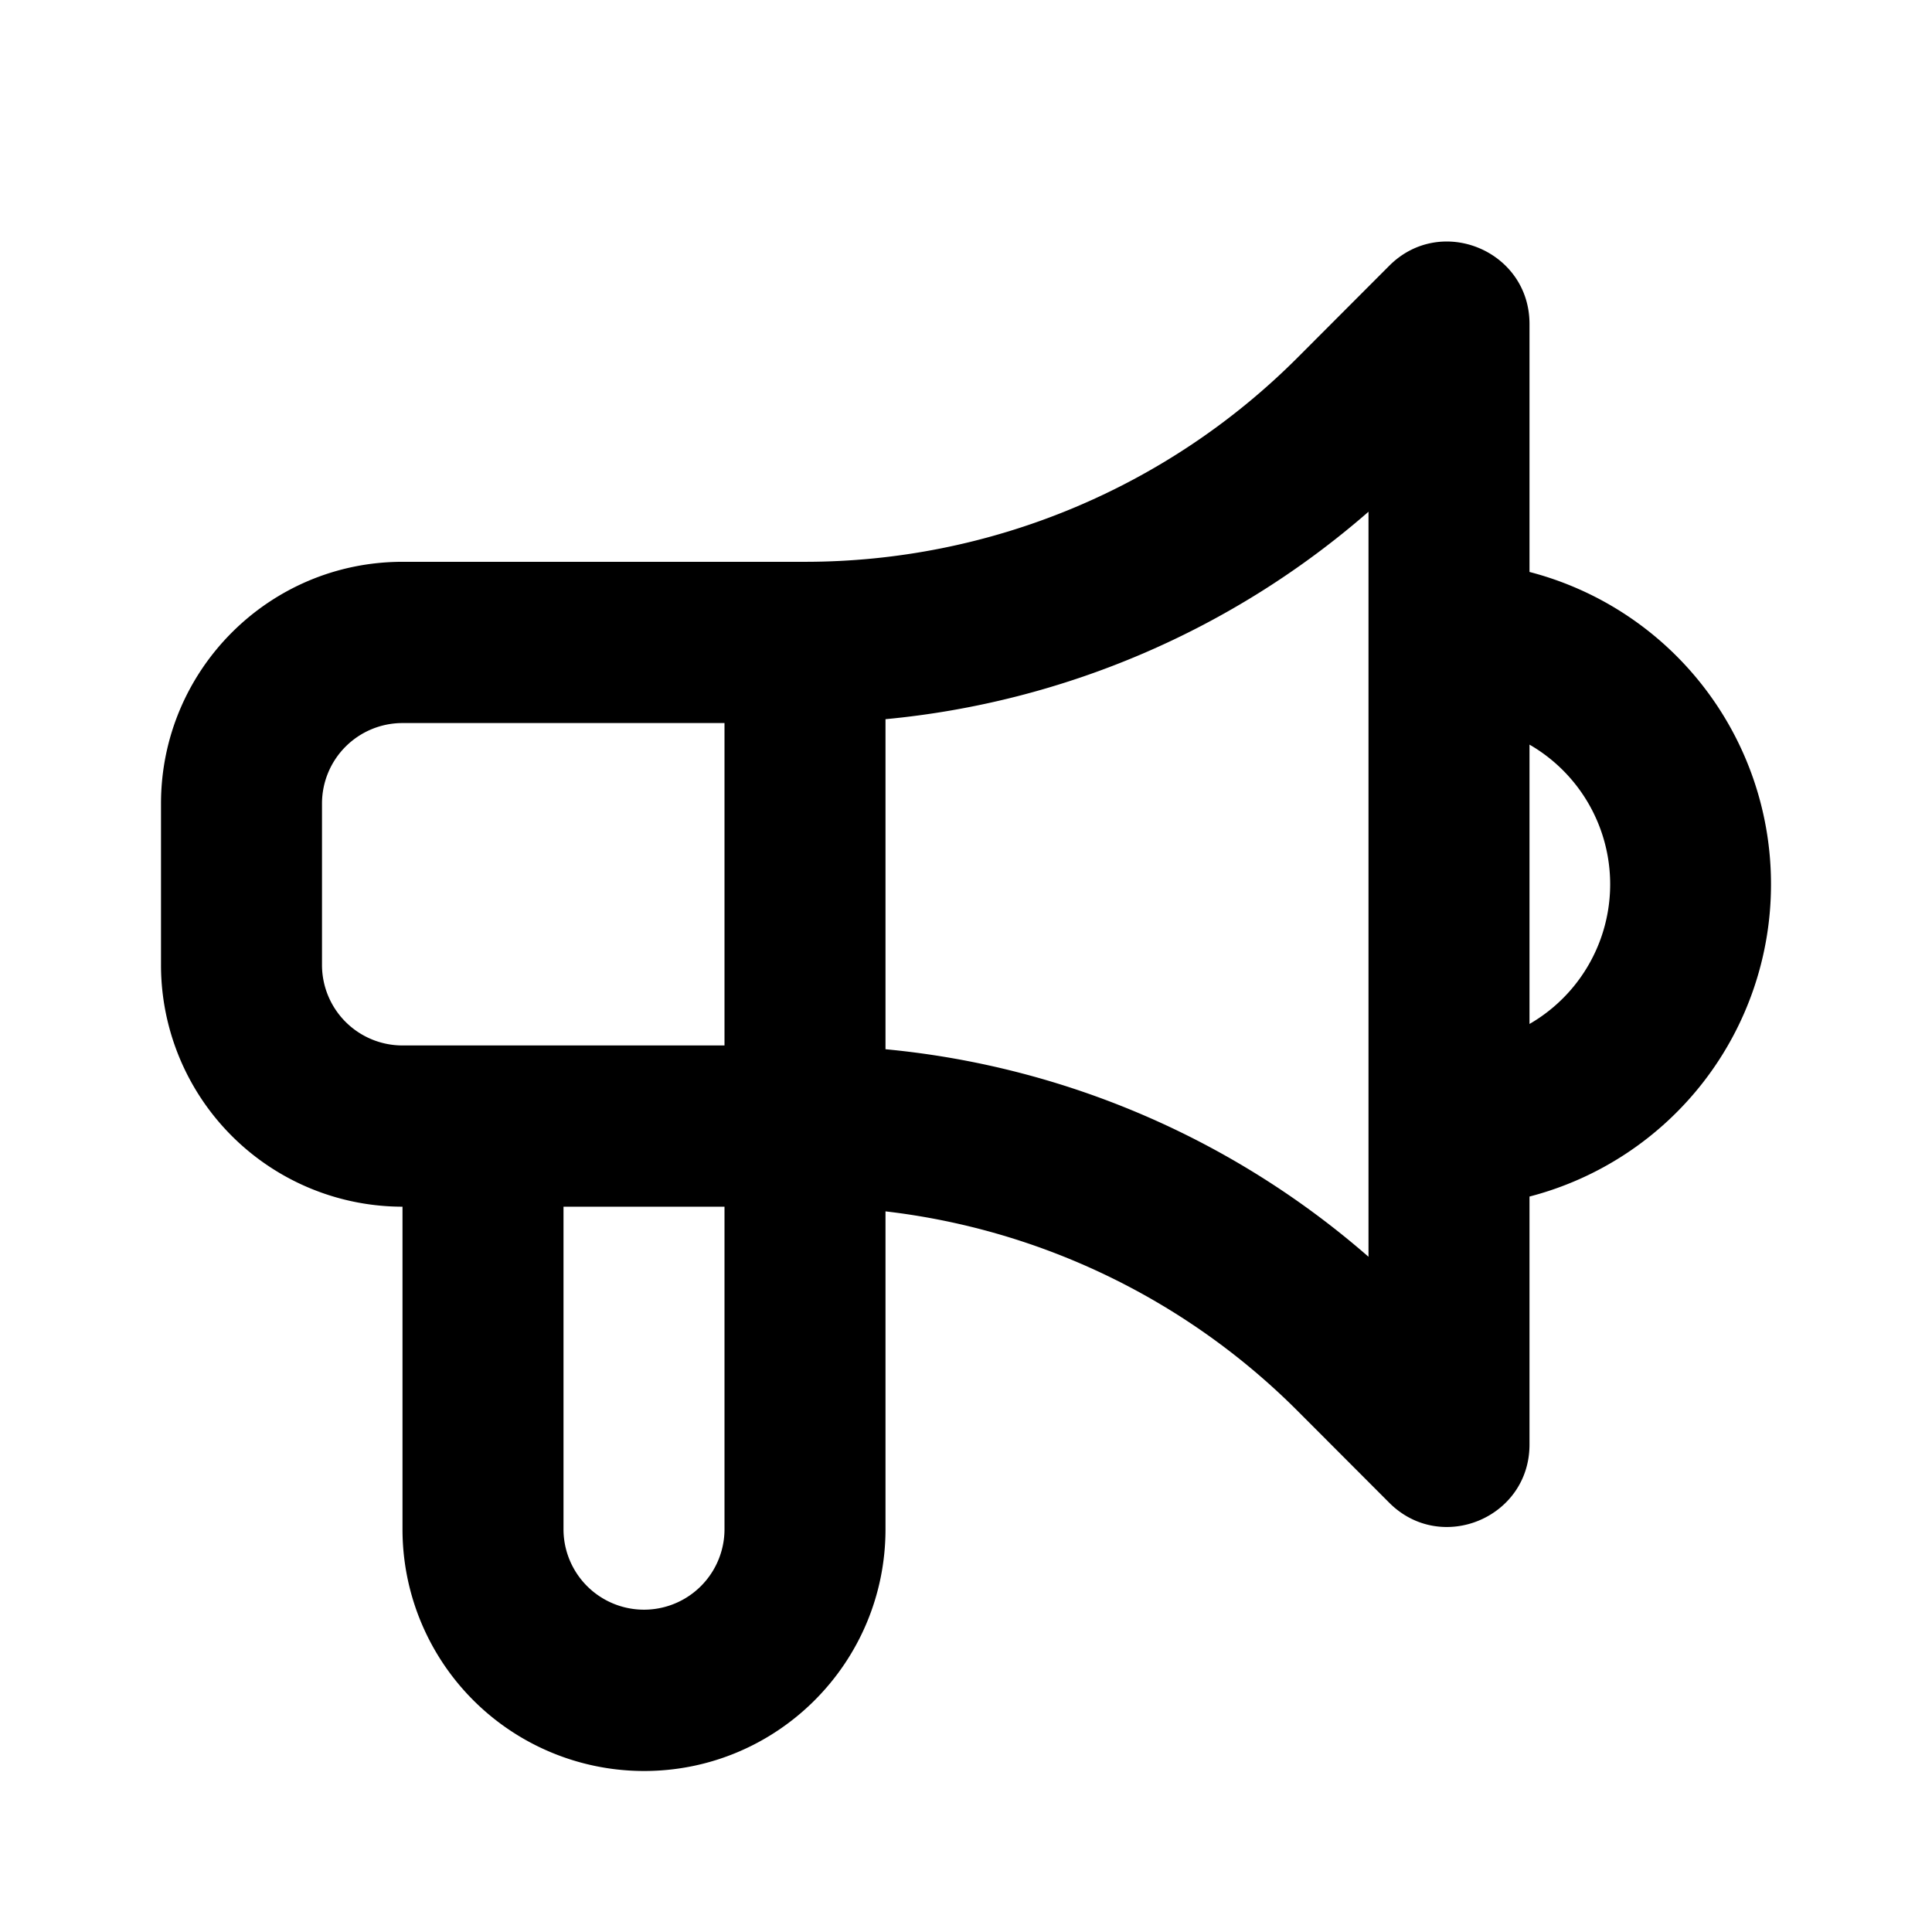 <svg fill="none" xmlns="http://www.w3.org/2000/svg" viewBox="0 0 24 24">
  <path d="M19 4.024c0-.91-1.1-1.366-1.742-.723L16.121 4.44A8.65 8.65 0 0 1 10 6.979H5c-1.657 0-3 1.345-3 3.004v2.003a3.002 3.002 0 0 0 3 3.004v4.006A3.002 3.002 0 0 0 8 22c1.657 0 3-1.345 3-3.004v-3.948a8.652 8.652 0 0 1 5.121 2.481l1.137 1.139c.643.643 1.742.188 1.742-.723v-3.081a4.006 4.006 0 0 0 3-3.88 4.006 4.006 0 0 0-3-3.879V4.024Zm0 5.226a2.003 2.003 0 0 1 0 3.47V9.25ZM7 18.996V14.99h2v4.006a1 1 0 1 1-2 0Zm10-3.384a10.65 10.65 0 0 0-6-2.578v-4.1a10.65 10.65 0 0 0 6-2.577v9.255Zm-8-2.625H5a1 1 0 0 1-1-1.001V9.983a1 1 0 0 1 1-1.001h4v4.005Z" fill="#000"/>
</svg>

